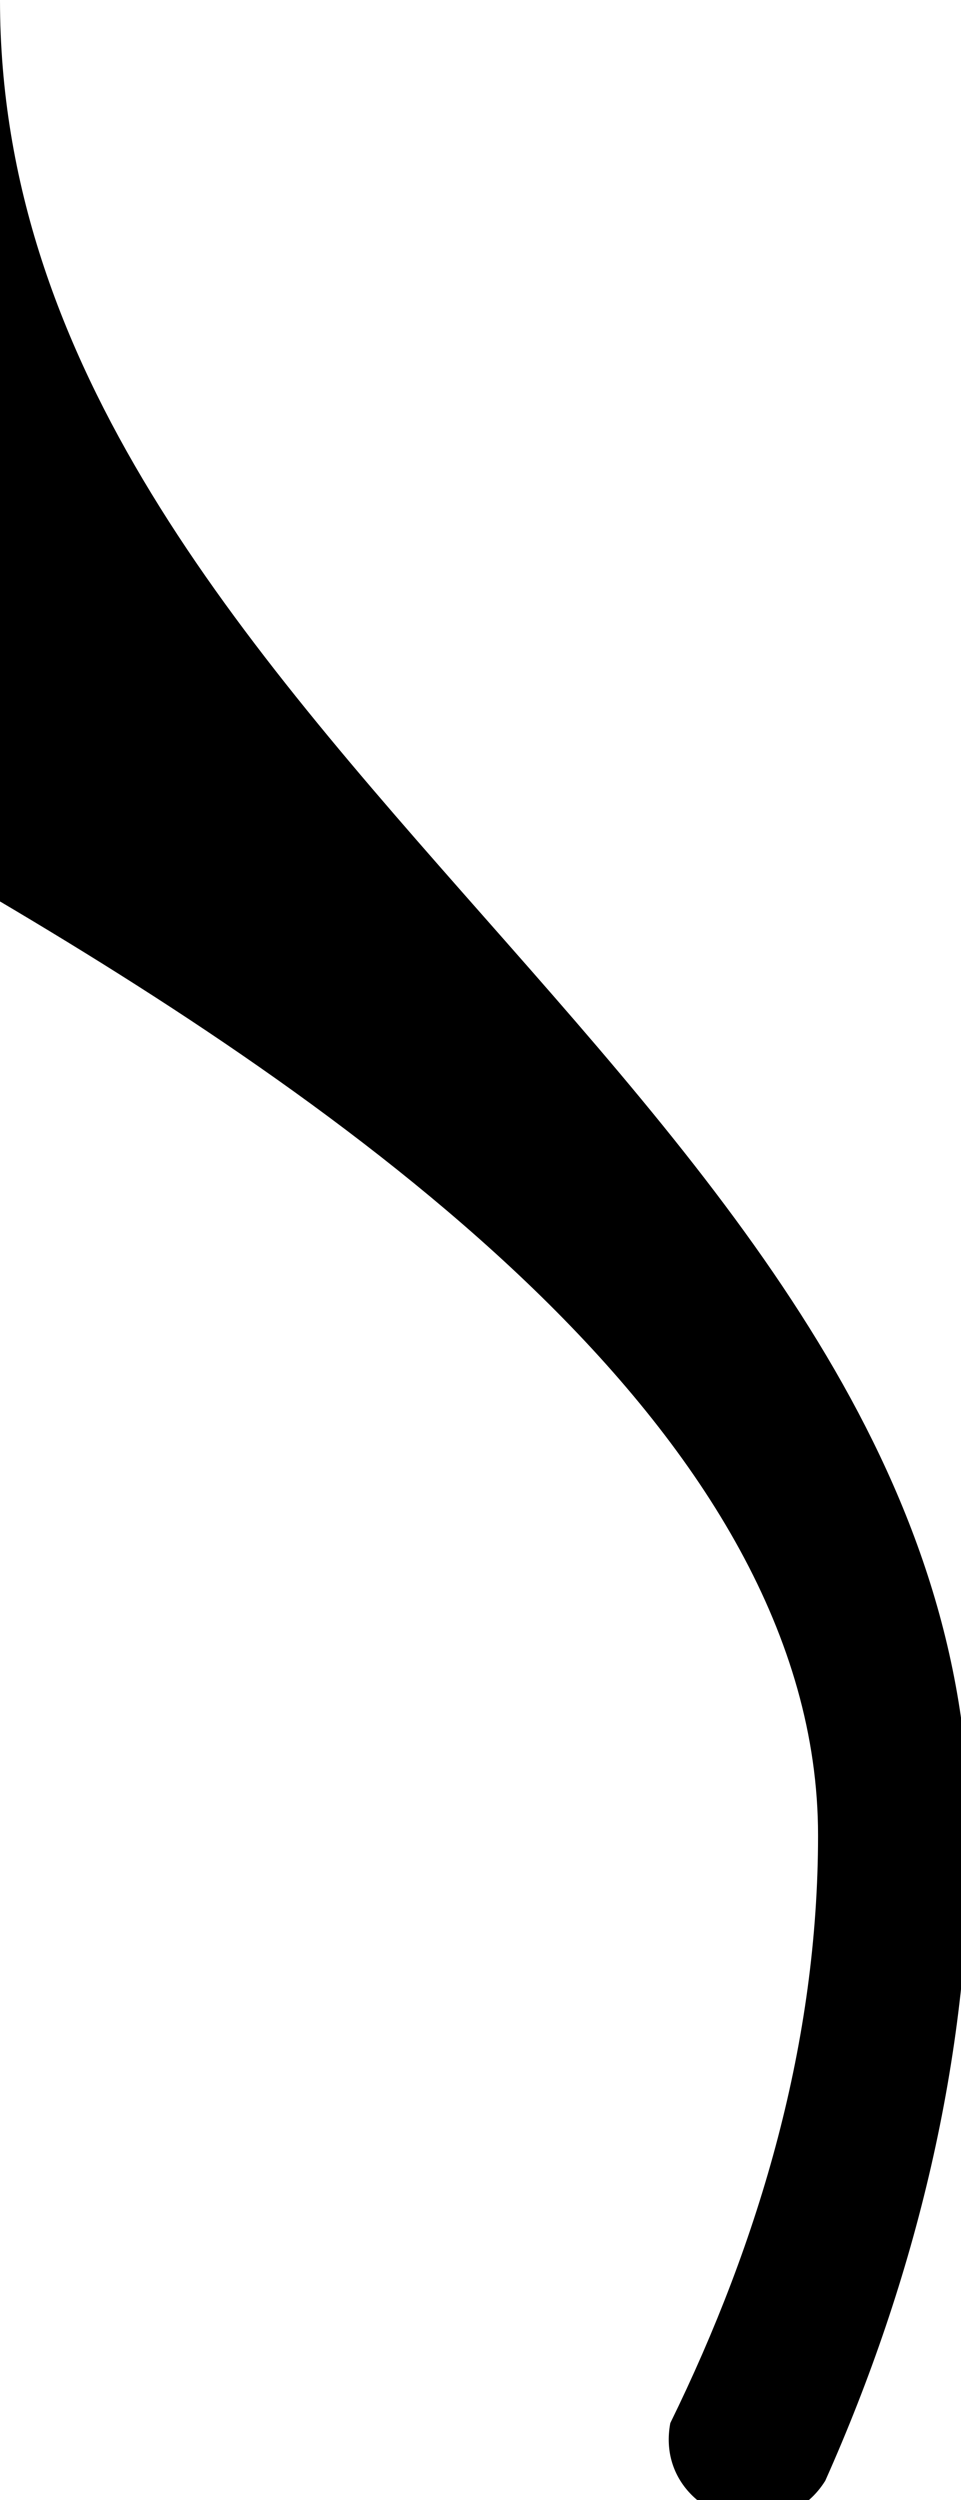 <?xml version="1.0" encoding="UTF-8" standalone="no"?>
<svg xmlns="http://www.w3.org/2000/svg" version="1.2" width="8" height="20.8">
  <path transform="matrix(0.03,0,0,0.03,0,0)"
     d="M 0,250 c 98,58 227,148 227,259 0,57 -16,112 -41,163 -3,16 10,27 23,27 7,0 15,-3 20,-11 25,-56 40,-117 40,-179 C 269,305 0,204 0,0 z"
     style="fill:currentColor"/>
</svg>
